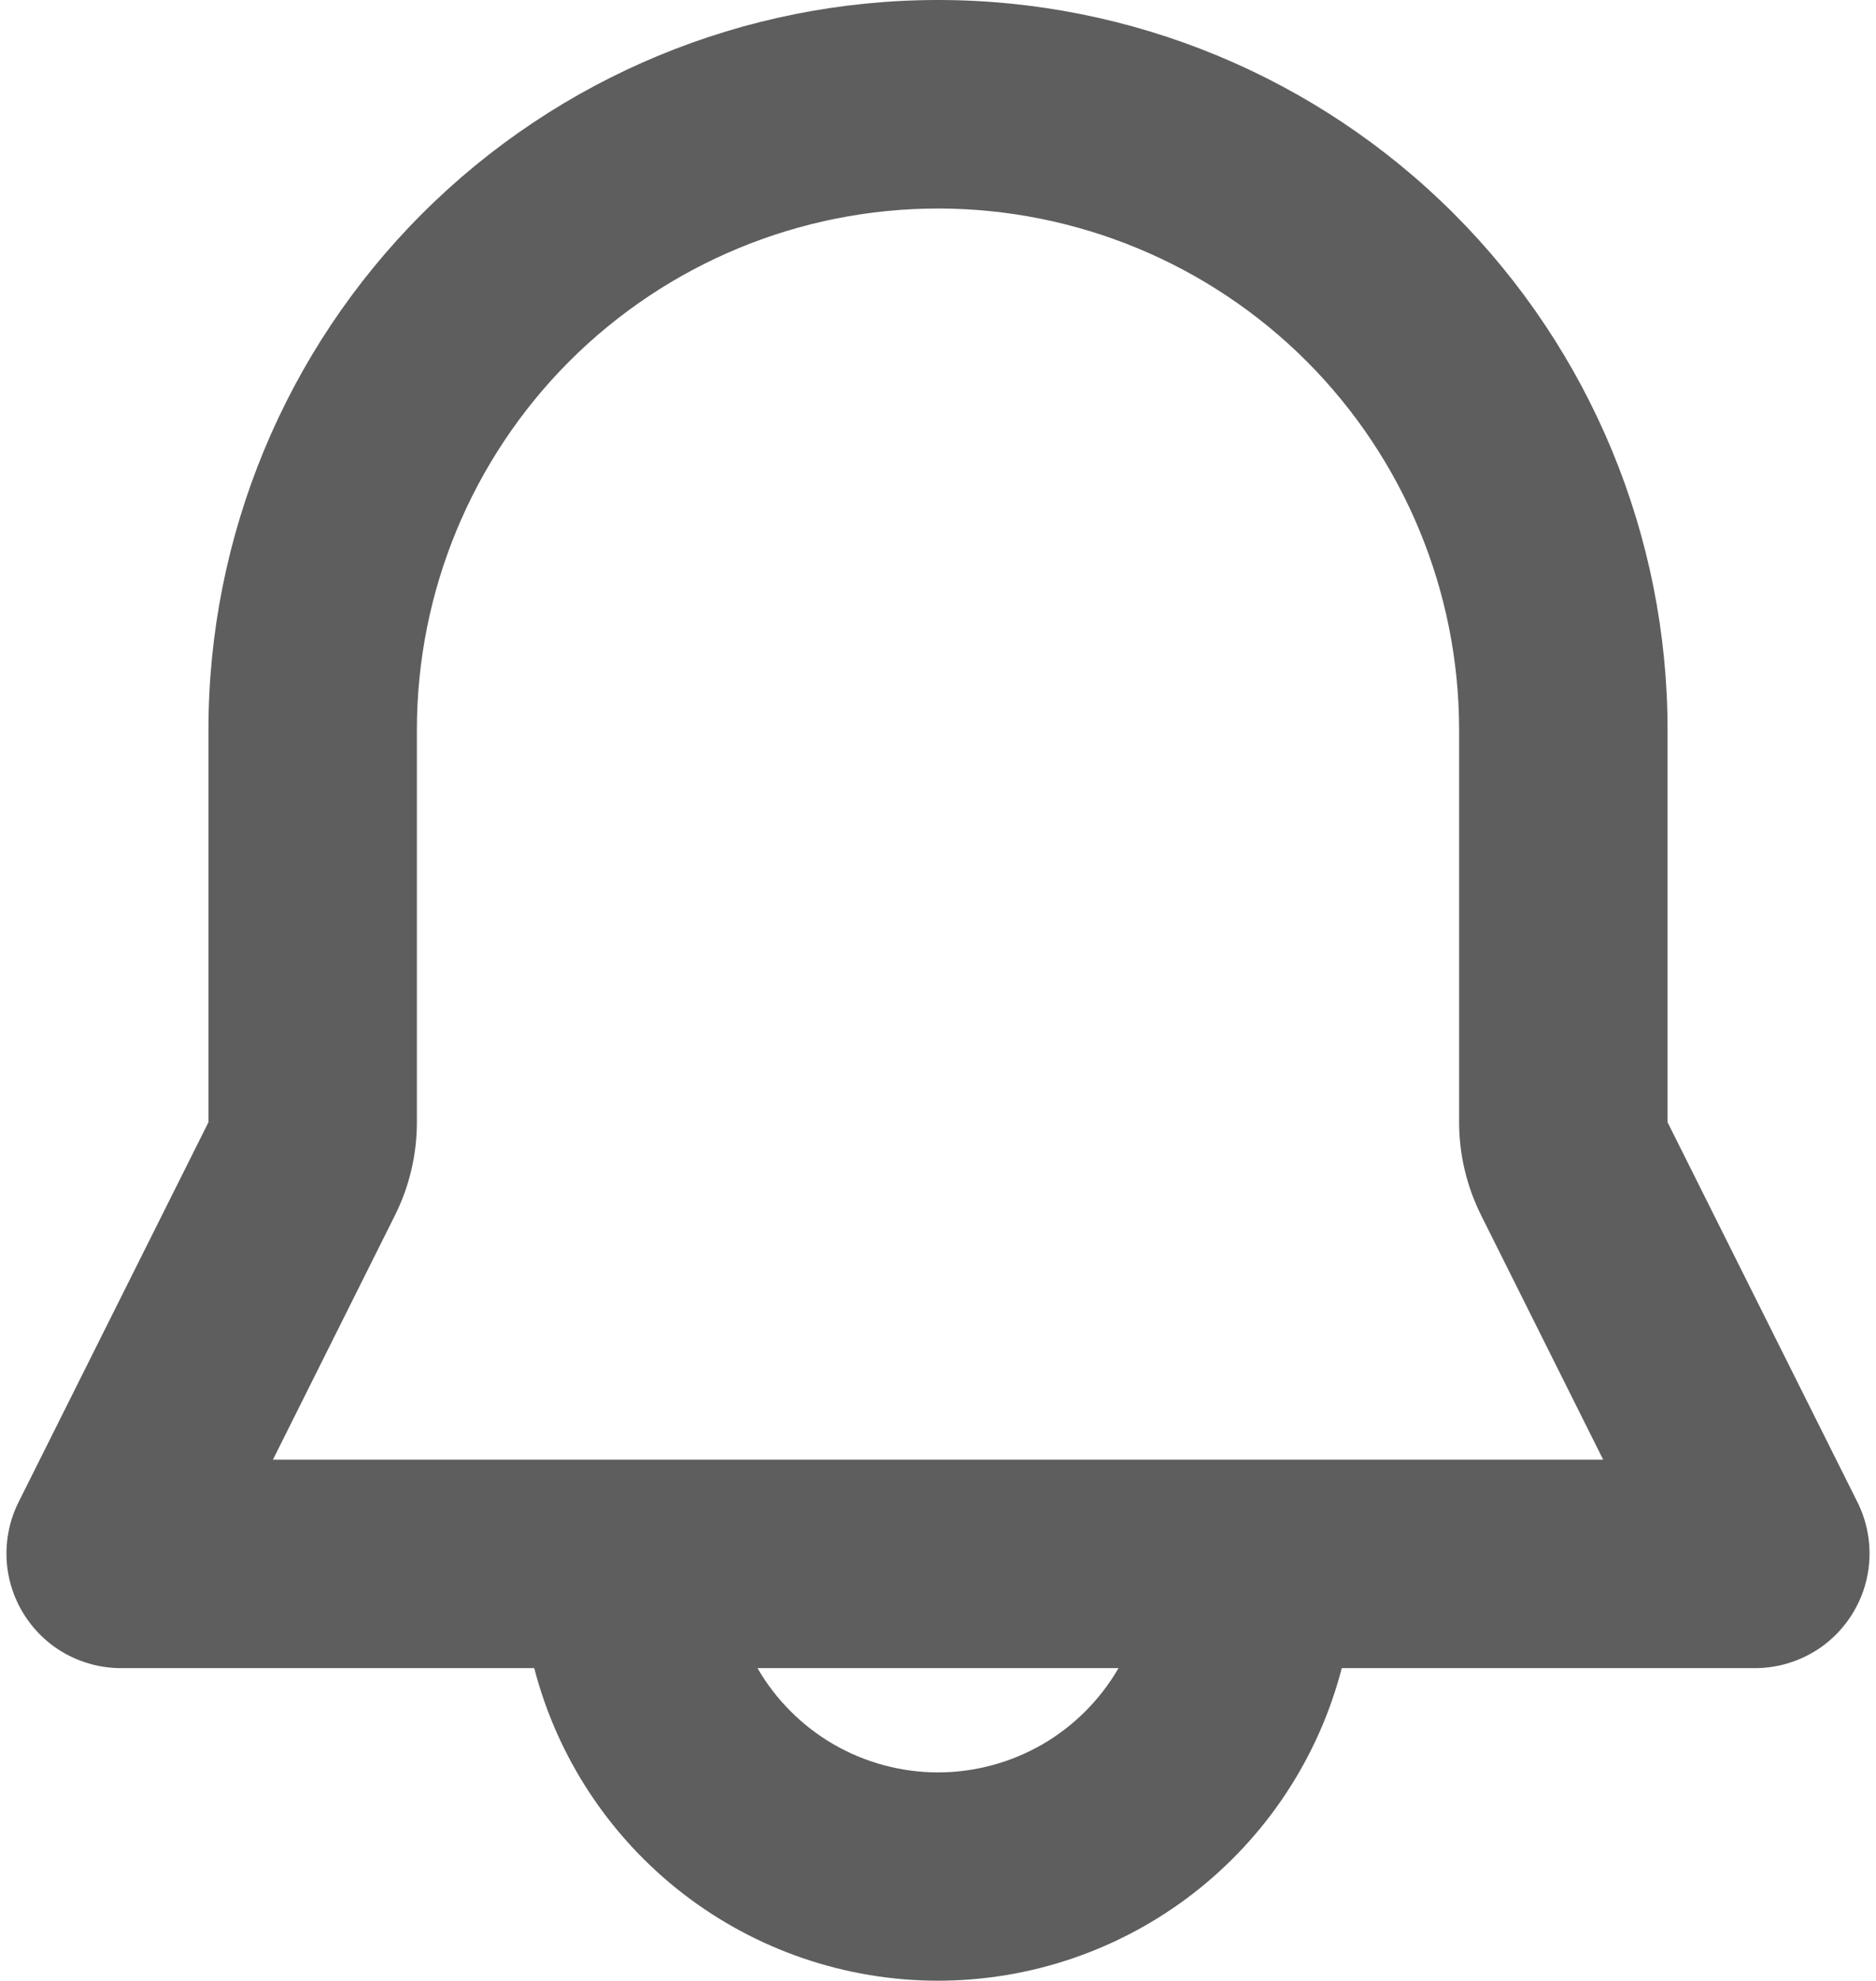 <svg width="18" height="19" viewBox="0 0 18 19" fill="none" xmlns="http://www.w3.org/2000/svg">
<path fill-rule="evenodd" clip-rule="evenodd" d="M2 7C2 5.143 2.737 3.363 4.05 2.05C5.363 0.737 7.143 0 9 0C10.857 0 12.637 0.737 13.95 2.05C15.262 3.363 16 5.143 16 7V10.764L17.822 14.408C17.906 14.576 17.945 14.762 17.937 14.949C17.929 15.137 17.872 15.319 17.774 15.478C17.675 15.638 17.538 15.77 17.374 15.861C17.21 15.952 17.026 16 16.838 16H12.874C12.652 16.858 12.15 17.618 11.449 18.161C10.748 18.703 9.887 18.998 9 18.998C8.113 18.998 7.252 18.703 6.551 18.161C5.85 17.618 5.348 16.858 5.126 16H1.162C0.974 16 0.79 15.952 0.626 15.861C0.462 15.77 0.325 15.638 0.226 15.478C0.128 15.319 0.071 15.137 0.063 14.949C0.055 14.762 0.094 14.576 0.178 14.408L2 10.764V7ZM7.268 16C7.444 16.304 7.696 16.556 8 16.732C8.304 16.907 8.649 17 9 17C9.351 17 9.696 16.907 10 16.732C10.304 16.556 10.556 16.304 10.732 16H7.268ZM9 2C7.674 2 6.402 2.527 5.464 3.464C4.527 4.402 4 5.674 4 7V10.764C4 11.074 3.928 11.38 3.789 11.658L2.619 14H15.382L14.212 11.658C14.073 11.38 14 11.074 14 10.764V7C14 5.674 13.473 4.402 12.536 3.464C11.598 2.527 10.326 2 9 2Z" fill="#5E5E5E"/>
</svg>
